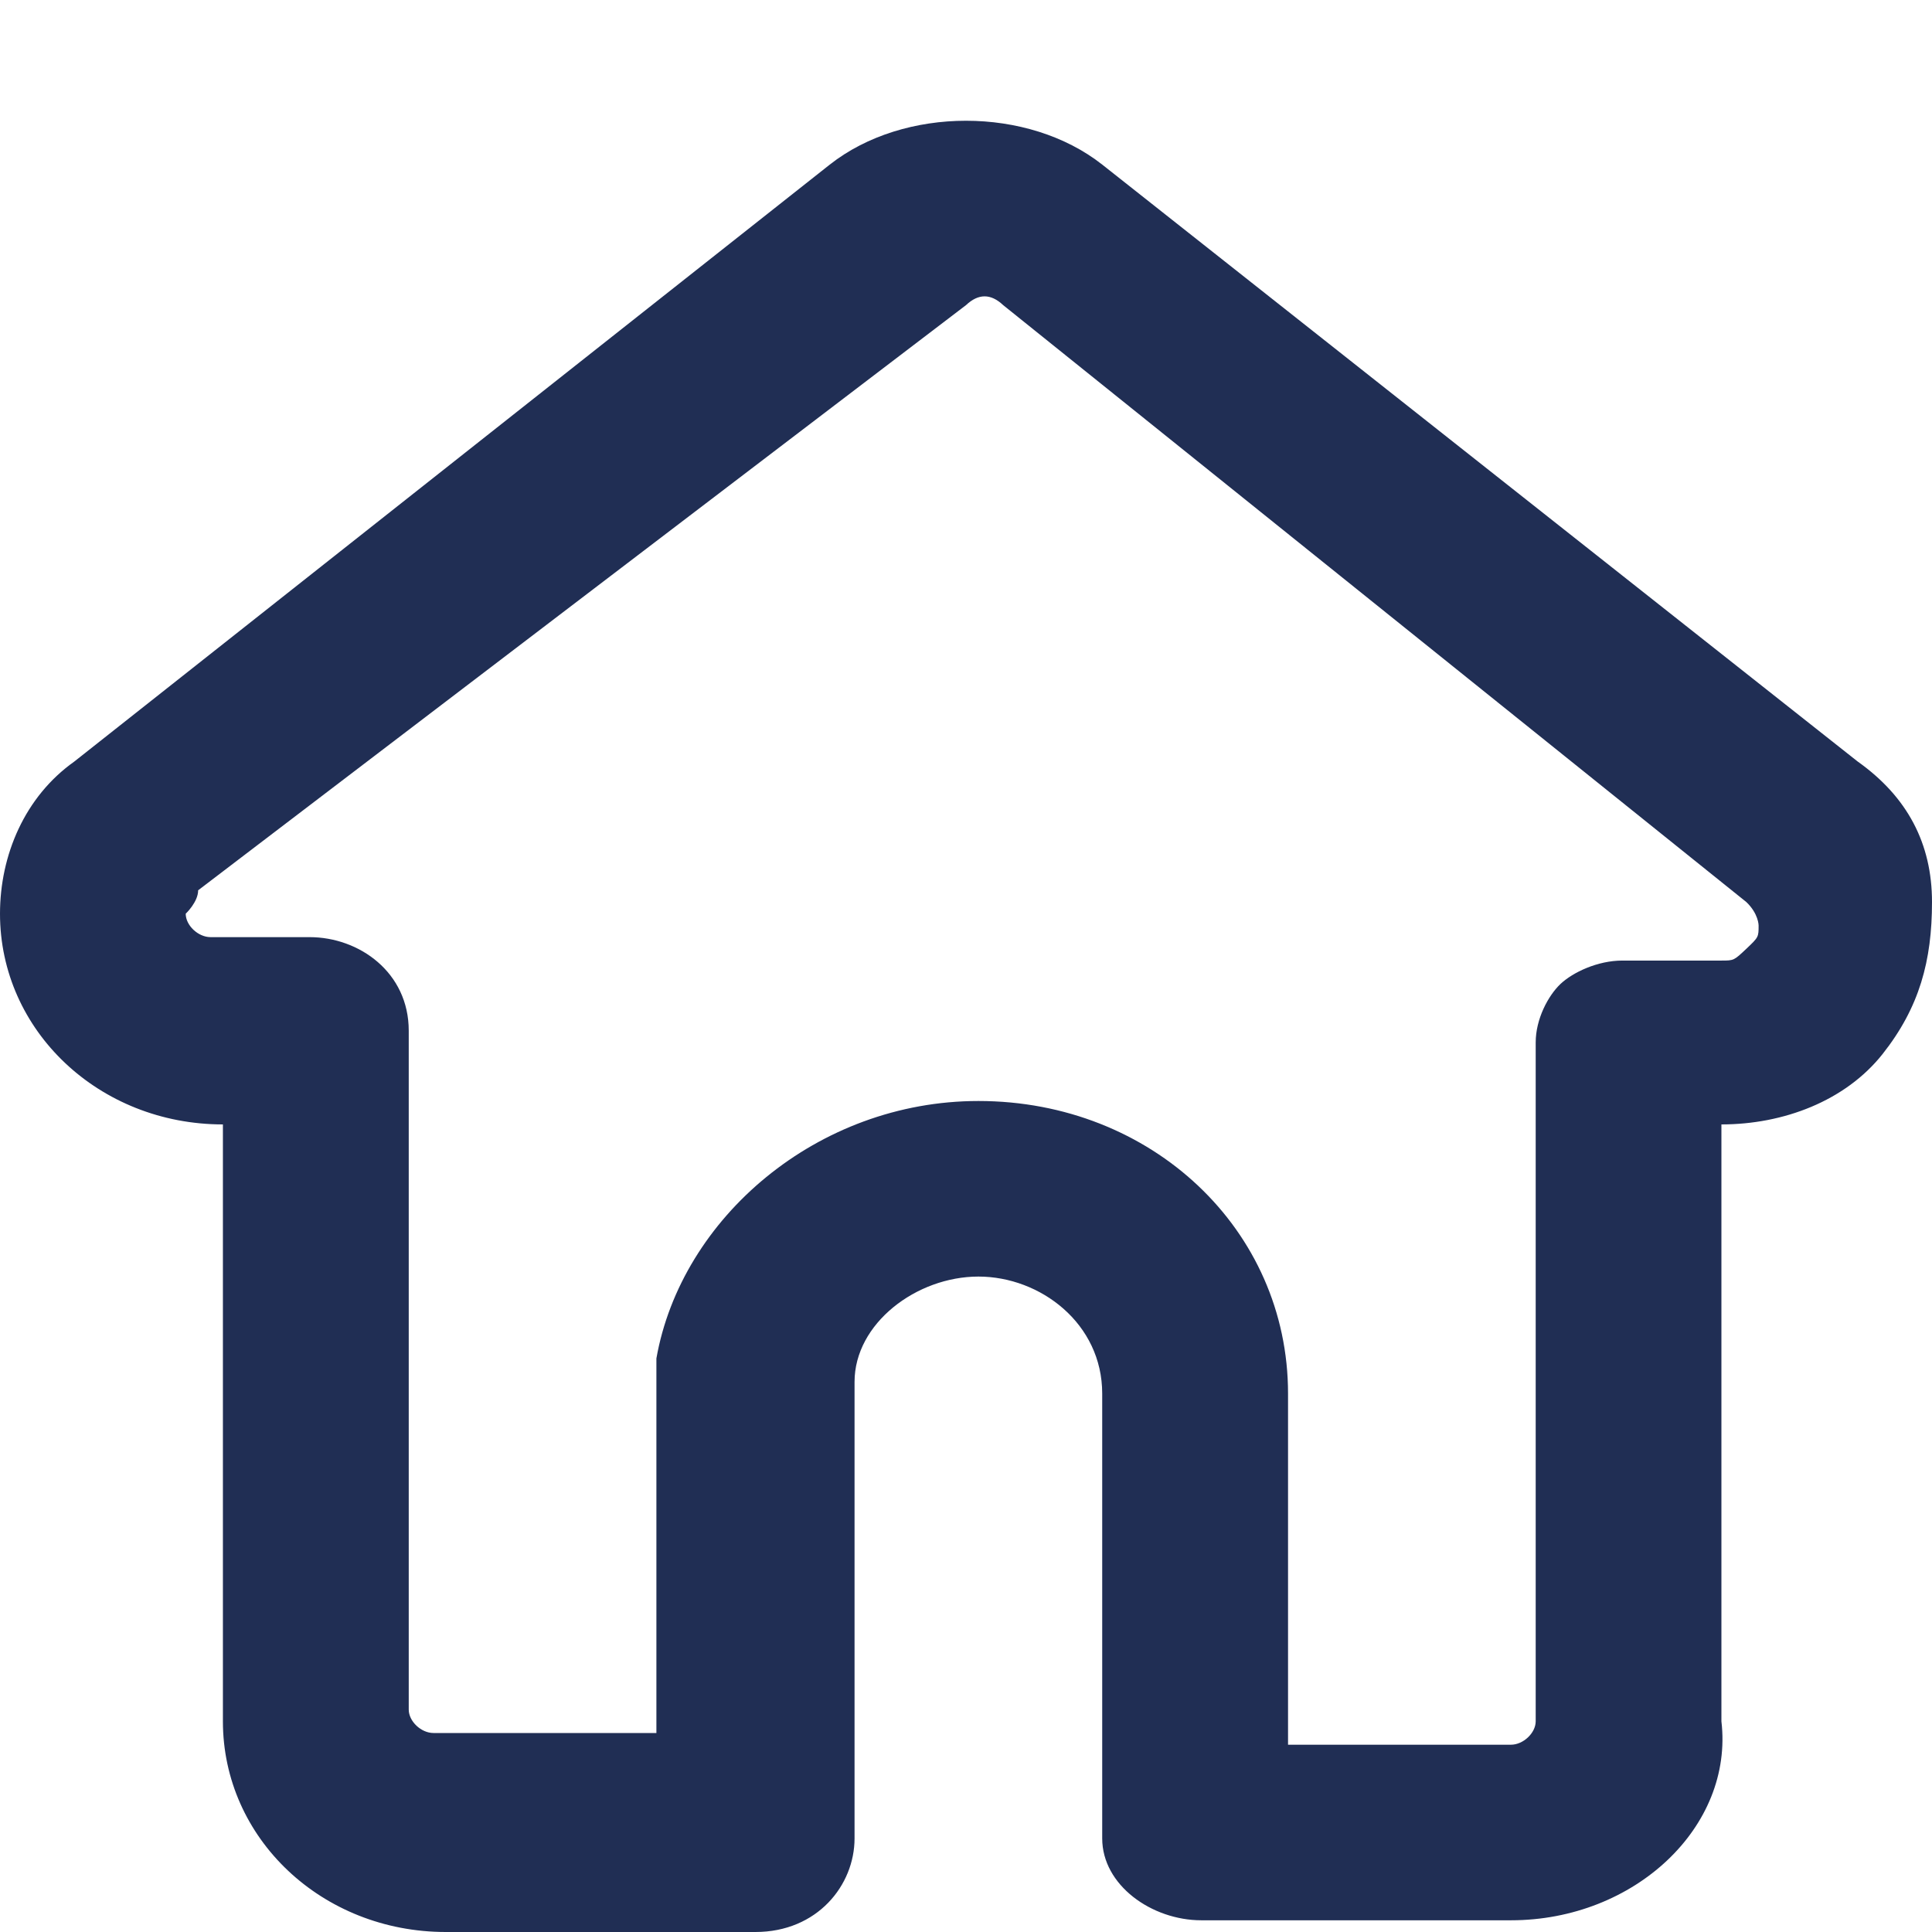 <?xml version="1.0" encoding="UTF-8"?>
<svg width="16px" height="16px" viewBox="0 0 16 16" version="1.1" xmlns="http://www.w3.org/2000/svg" xmlns:xlink="http://www.w3.org/1999/xlink">
    <title>console</title>
    <g id="ng-浏览" stroke="none" stroke-width="1" fill="none" fill-rule="evenodd">
        <g id="控制台首页" transform="translate(-476, -21)">
            <g id="编组-2" transform="translate(476, 14)">
                <g id="console" transform="translate(0, 7)">
                    <path d="M12.513,15.903 L9.949,15.903 C9.538,15.903 9.128,15.612 9.128,15.225 L9.128,11.541 C9.128,10.96 8.615,10.572 8.103,10.572 C7.59,10.572 7.077,10.96 7.077,11.444 L7.077,11.541 L7.077,15.225 C7.077,15.612 6.769,16 6.256,16 L3.692,16 C2.667,16 1.846,15.225 1.846,14.255 L1.846,9.312 C0.821,9.312 0,8.536 0,7.567 C0,7.082 0.205,6.598 0.615,6.307 L6.872,1.363 C7.487,0.879 8.513,0.879 9.128,1.363 L15.385,6.307 C15.795,6.598 16,6.985 16,7.47 C16,7.955 15.897,8.342 15.59,8.73 C15.282,9.118 14.769,9.312 14.256,9.312 L14.256,9.312 L14.256,14.255 C14.359,15.128 13.538,15.903 12.513,15.903 Z M10.667,14.449 L12.513,14.449 C12.615,14.449 12.718,14.352 12.718,14.255 L12.718,8.633 C12.718,8.439 12.821,8.246 12.923,8.149 C13.026,8.052 13.231,7.955 13.436,7.955 L14.256,7.955 C14.359,7.955 14.359,7.955 14.462,7.858 C14.564,7.761 14.564,7.761 14.564,7.664 C14.564,7.664 14.564,7.567 14.462,7.47 L8.308,2.527 L8.308,2.527 C8.205,2.43 8.103,2.43 8,2.527 L1.641,7.373 C1.641,7.47 1.538,7.567 1.538,7.567 C1.538,7.664 1.641,7.761 1.744,7.761 L2.564,7.761 C2.974,7.761 3.385,8.052 3.385,8.536 L3.385,14.158 C3.385,14.255 3.487,14.352 3.59,14.352 L5.436,14.352 L5.436,11.25 C5.641,10.087 6.769,9.118 8.103,9.118 C9.538,9.118 10.667,10.184 10.667,11.541 L10.667,14.449 Z" id="home" fill="#202E54" fill-rule="nonzero"></path>
                    <rect id="矩形" x="0" y="0" width="16" height="16"></rect>
                </g>
            </g>
        </g>
    </g>
</svg>